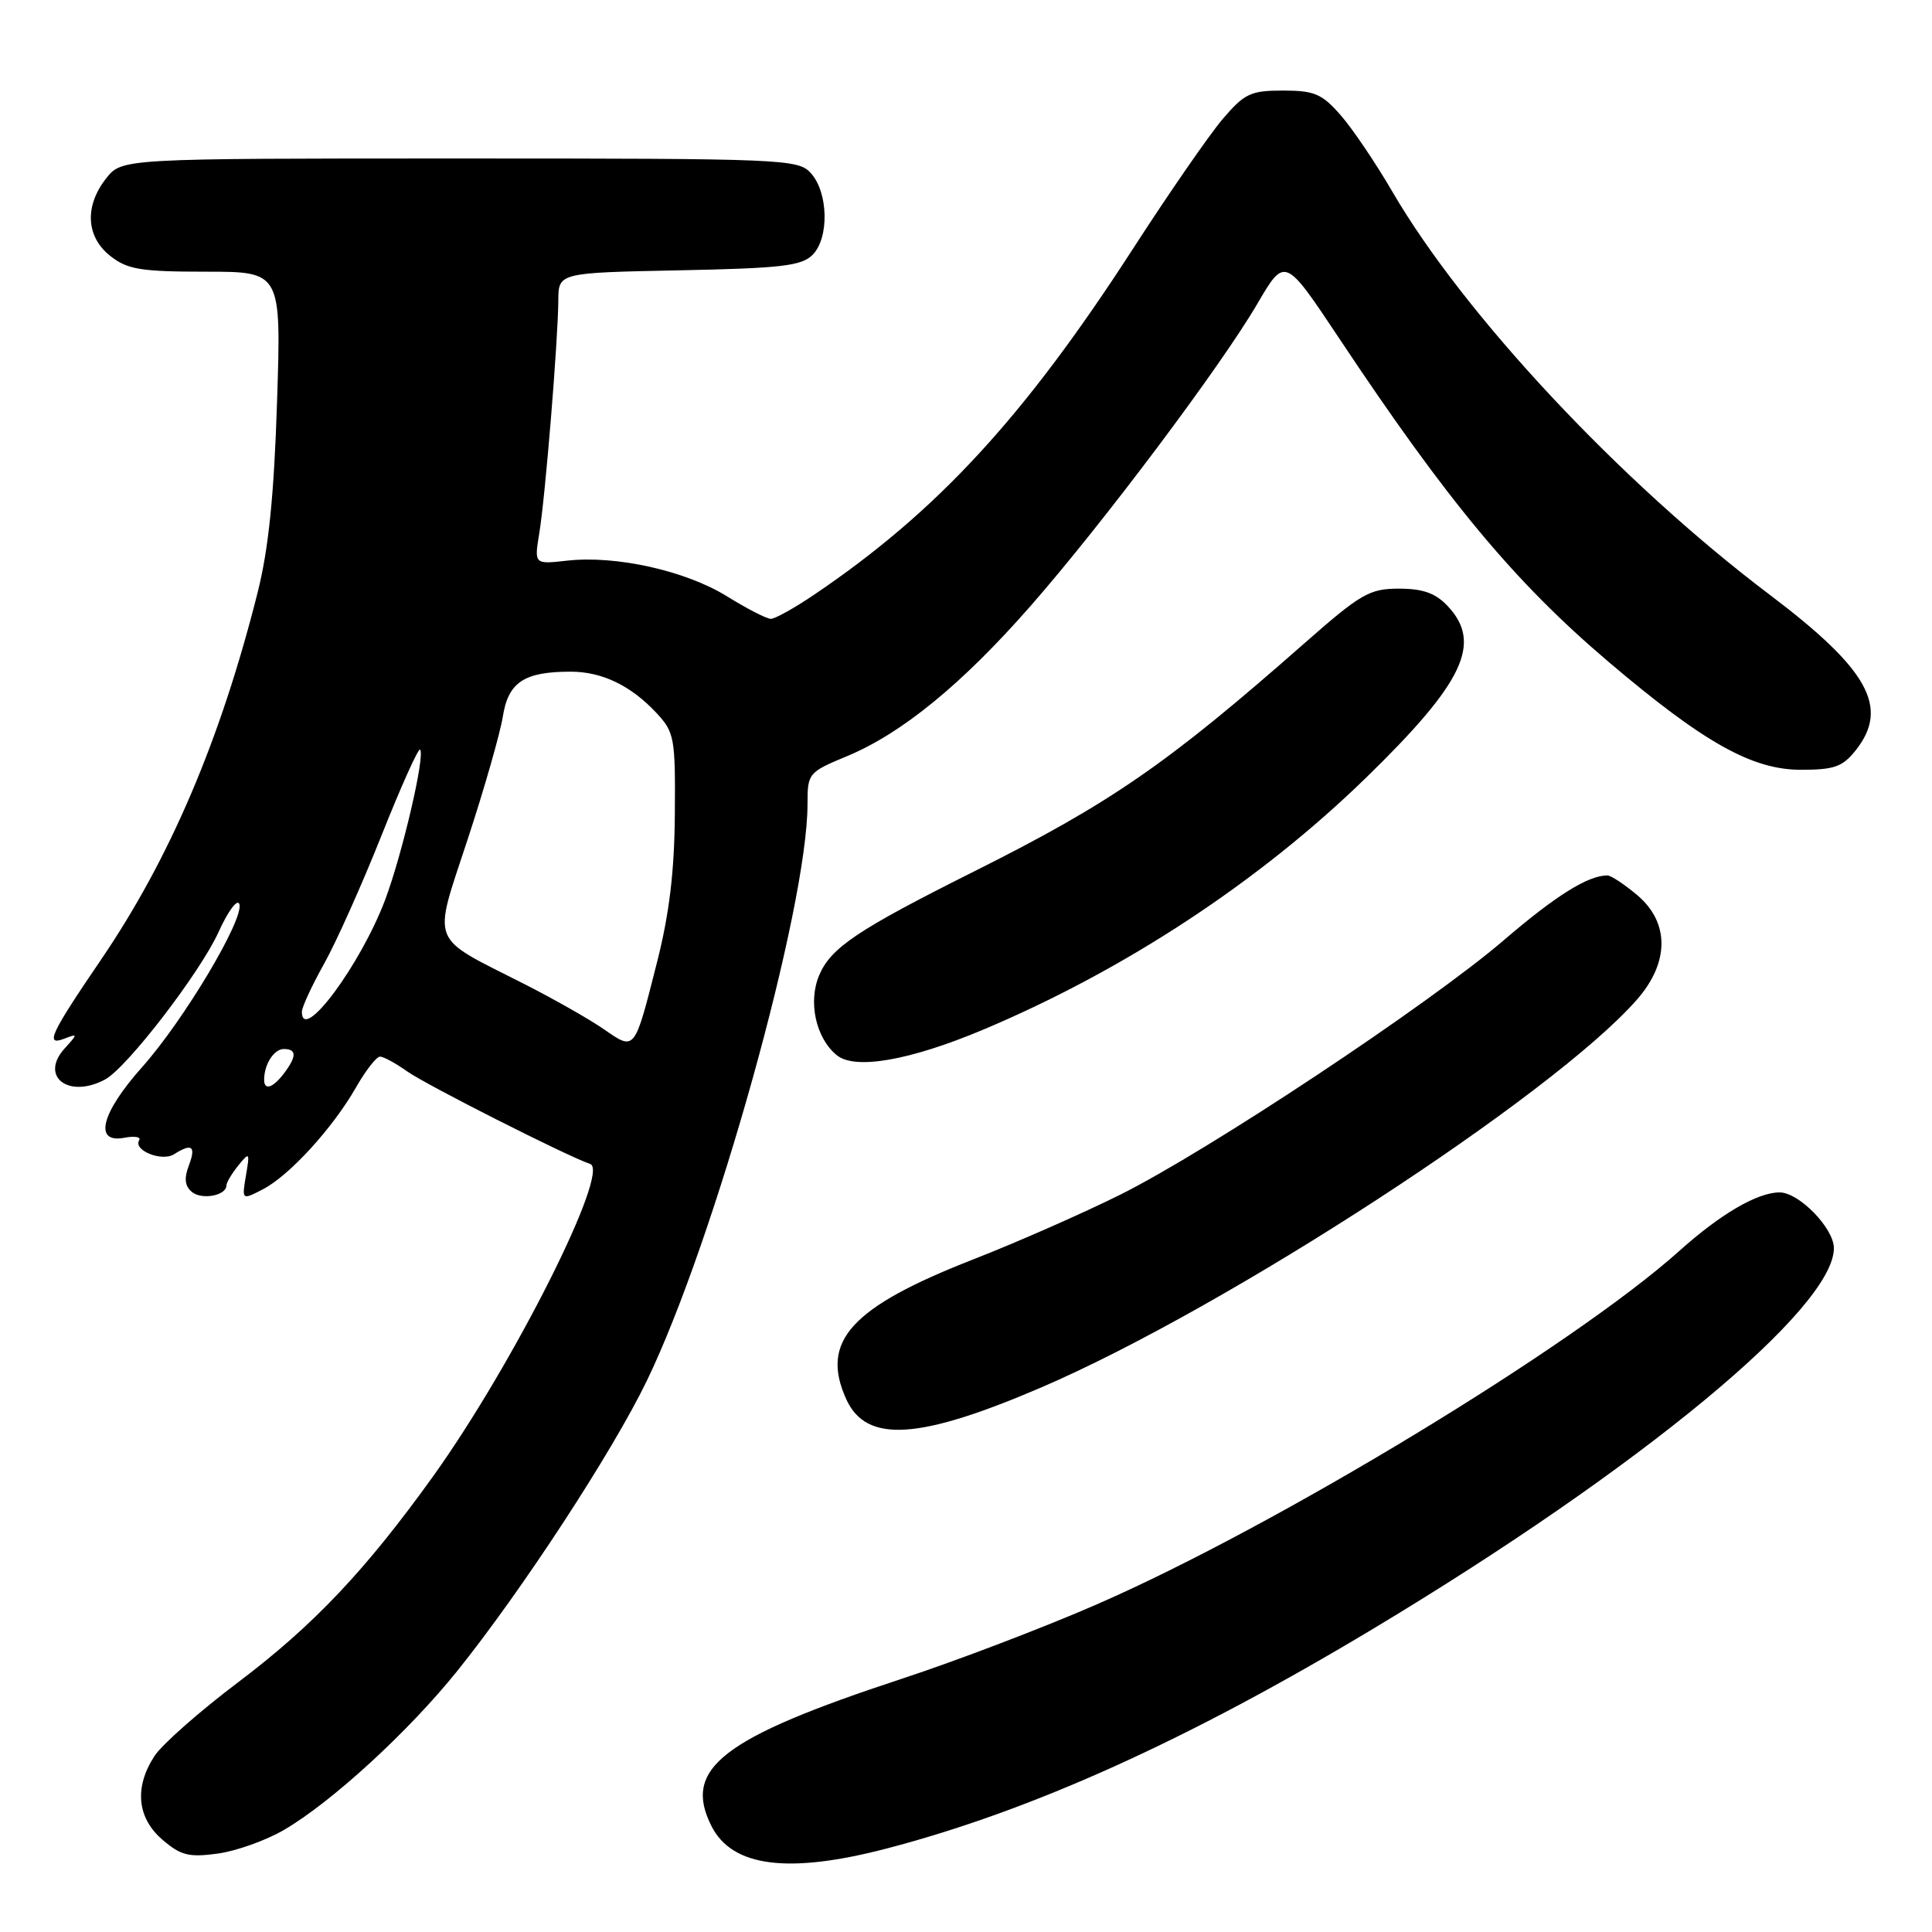 <?xml version="1.0" encoding="UTF-8" standalone="no"?>
<!DOCTYPE svg PUBLIC "-//W3C//DTD SVG 1.1//EN" "http://www.w3.org/Graphics/SVG/1.1/DTD/svg11.dtd" >
<svg xmlns="http://www.w3.org/2000/svg" xmlns:xlink="http://www.w3.org/1999/xlink" version="1.1" viewBox="0 0 256 256">
 <g >
 <path fill="currentColor"
d=" M 117.56 244.92 C 136.78 239.89 157.39 230.57 182.00 215.79 C 217.34 194.56 243.00 173.36 243.00 165.39 C 243.00 162.75 238.38 158.00 235.81 158.00 C 232.87 158.00 228.00 160.84 222.51 165.76 C 208.49 178.33 169.10 202.23 145.28 212.61 C 138.36 215.63 126.76 220.06 119.51 222.44 C 95.62 230.30 90.42 234.34 94.28 241.98 C 97.03 247.40 104.49 248.34 117.56 244.92 Z  M 37.67 242.45 C 43.98 238.76 54.13 229.44 60.55 221.46 C 69.12 210.80 81.11 192.45 85.69 183.00 C 94.70 164.38 107.00 120.25 107.00 106.55 C 107.00 102.45 107.10 102.33 112.25 100.19 C 119.51 97.17 127.48 90.65 136.56 80.29 C 146.12 69.38 161.74 48.57 166.60 40.26 C 170.25 34.02 170.25 34.02 177.40 44.76 C 191.85 66.50 200.73 77.16 213.19 87.74 C 225.75 98.40 232.17 102.00 238.62 102.00 C 243.08 102.00 244.16 101.61 245.93 99.37 C 250.37 93.72 247.56 88.68 234.50 78.81 C 214.77 63.92 194.00 41.72 184.48 25.37 C 182.29 21.61 179.22 17.06 177.65 15.27 C 175.17 12.43 174.16 12.00 170.01 12.00 C 165.72 12.00 164.90 12.39 162.03 15.75 C 160.27 17.81 154.90 25.57 150.10 33.00 C 135.68 55.31 124.14 67.82 107.82 78.84 C 105.25 80.58 102.69 82.00 102.14 82.00 C 101.58 82.00 98.97 80.65 96.32 79.01 C 90.87 75.63 81.61 73.56 75.14 74.29 C 70.78 74.78 70.78 74.78 71.46 70.64 C 72.26 65.78 73.94 45.13 73.98 39.82 C 74.00 36.14 74.00 36.14 89.97 35.82 C 103.51 35.55 106.20 35.24 107.67 33.77 C 109.89 31.54 109.77 25.50 107.44 22.94 C 105.76 21.08 103.93 21.00 60.92 21.00 C 16.15 21.00 16.15 21.00 14.07 23.63 C 11.17 27.32 11.39 31.38 14.63 33.93 C 16.90 35.71 18.67 36.00 27.27 36.00 C 37.27 36.00 37.27 36.00 36.71 53.25 C 36.31 65.68 35.59 72.73 34.14 78.50 C 29.21 98.07 22.51 113.77 13.36 127.20 C 6.66 137.04 5.93 138.63 8.52 137.63 C 10.33 136.94 10.33 136.98 8.57 138.92 C 5.20 142.64 9.08 145.63 13.92 143.04 C 16.82 141.49 26.50 128.90 28.96 123.50 C 30.20 120.75 31.44 119.08 31.71 119.78 C 32.42 121.68 24.37 135.19 18.82 141.41 C 13.39 147.50 12.38 151.54 16.47 150.76 C 17.83 150.50 18.72 150.65 18.44 151.09 C 17.62 152.43 21.45 153.96 23.05 152.95 C 25.43 151.44 26.00 151.86 25.03 154.42 C 24.37 156.15 24.49 157.16 25.43 157.94 C 26.74 159.03 30.00 158.42 30.00 157.08 C 30.00 156.70 30.71 155.51 31.57 154.44 C 33.06 152.60 33.12 152.67 32.59 155.76 C 32.04 159.03 32.04 159.03 34.85 157.58 C 38.34 155.77 44.10 149.47 47.17 144.09 C 48.45 141.85 49.88 140.01 50.35 140.01 C 50.81 140.00 52.42 140.88 53.93 141.95 C 56.42 143.73 75.22 153.24 78.20 154.23 C 80.92 155.14 68.01 180.80 57.38 195.63 C 48.44 208.08 41.56 215.35 31.58 222.89 C 26.47 226.74 21.48 231.14 20.48 232.67 C 17.77 236.81 18.15 240.87 21.52 243.77 C 23.95 245.86 25.02 246.13 28.85 245.61 C 31.32 245.27 35.29 243.85 37.67 242.45 Z  M 138.00 183.83 C 162.50 173.30 205.78 145.13 216.89 132.47 C 221.23 127.53 221.24 122.22 216.92 118.59 C 215.23 117.17 213.46 116.00 212.99 116.00 C 210.42 116.00 206.16 118.66 199.24 124.60 C 189.33 133.10 160.16 152.45 148.50 158.27 C 143.55 160.74 134.78 164.60 129.00 166.86 C 112.72 173.22 108.64 177.72 112.14 185.42 C 114.80 191.24 121.75 190.81 138.00 183.83 Z  M 130.22 136.46 C 149.02 128.55 166.92 116.78 181.03 103.03 C 193.97 90.43 196.44 85.22 191.83 80.31 C 190.21 78.59 188.55 78.00 185.36 78.00 C 181.45 78.00 180.32 78.66 172.78 85.29 C 154.66 101.24 147.19 106.40 129.09 115.46 C 113.61 123.21 110.08 125.58 108.54 129.24 C 107.05 132.77 108.11 137.57 110.88 139.82 C 113.28 141.79 120.55 140.52 130.22 136.46 Z  M 35.00 143.08 C 35.00 141.03 36.30 139.00 37.61 139.00 C 39.33 139.00 39.33 139.98 37.61 142.25 C 36.16 144.16 35.00 144.53 35.00 143.08 Z  M 80.00 136.37 C 78.08 135.04 73.32 132.34 69.42 130.36 C 56.75 123.93 57.32 125.39 61.96 111.24 C 64.17 104.52 66.27 97.18 66.63 94.93 C 67.35 90.39 69.46 89.00 75.61 89.00 C 79.78 89.00 83.60 90.84 87.00 94.49 C 89.36 97.02 89.50 97.79 89.42 107.84 C 89.37 115.44 88.69 121.09 87.06 127.50 C 84.04 139.41 84.17 139.25 80.00 136.37 Z  M 40.00 134.07 C 40.00 133.46 41.32 130.61 42.93 127.73 C 44.54 124.86 47.97 117.19 50.55 110.71 C 53.13 104.22 55.43 99.10 55.66 99.33 C 56.37 100.04 53.31 113.17 51.03 119.24 C 47.77 127.87 40.00 138.33 40.00 134.07 Z "/>
</g>
</svg>
